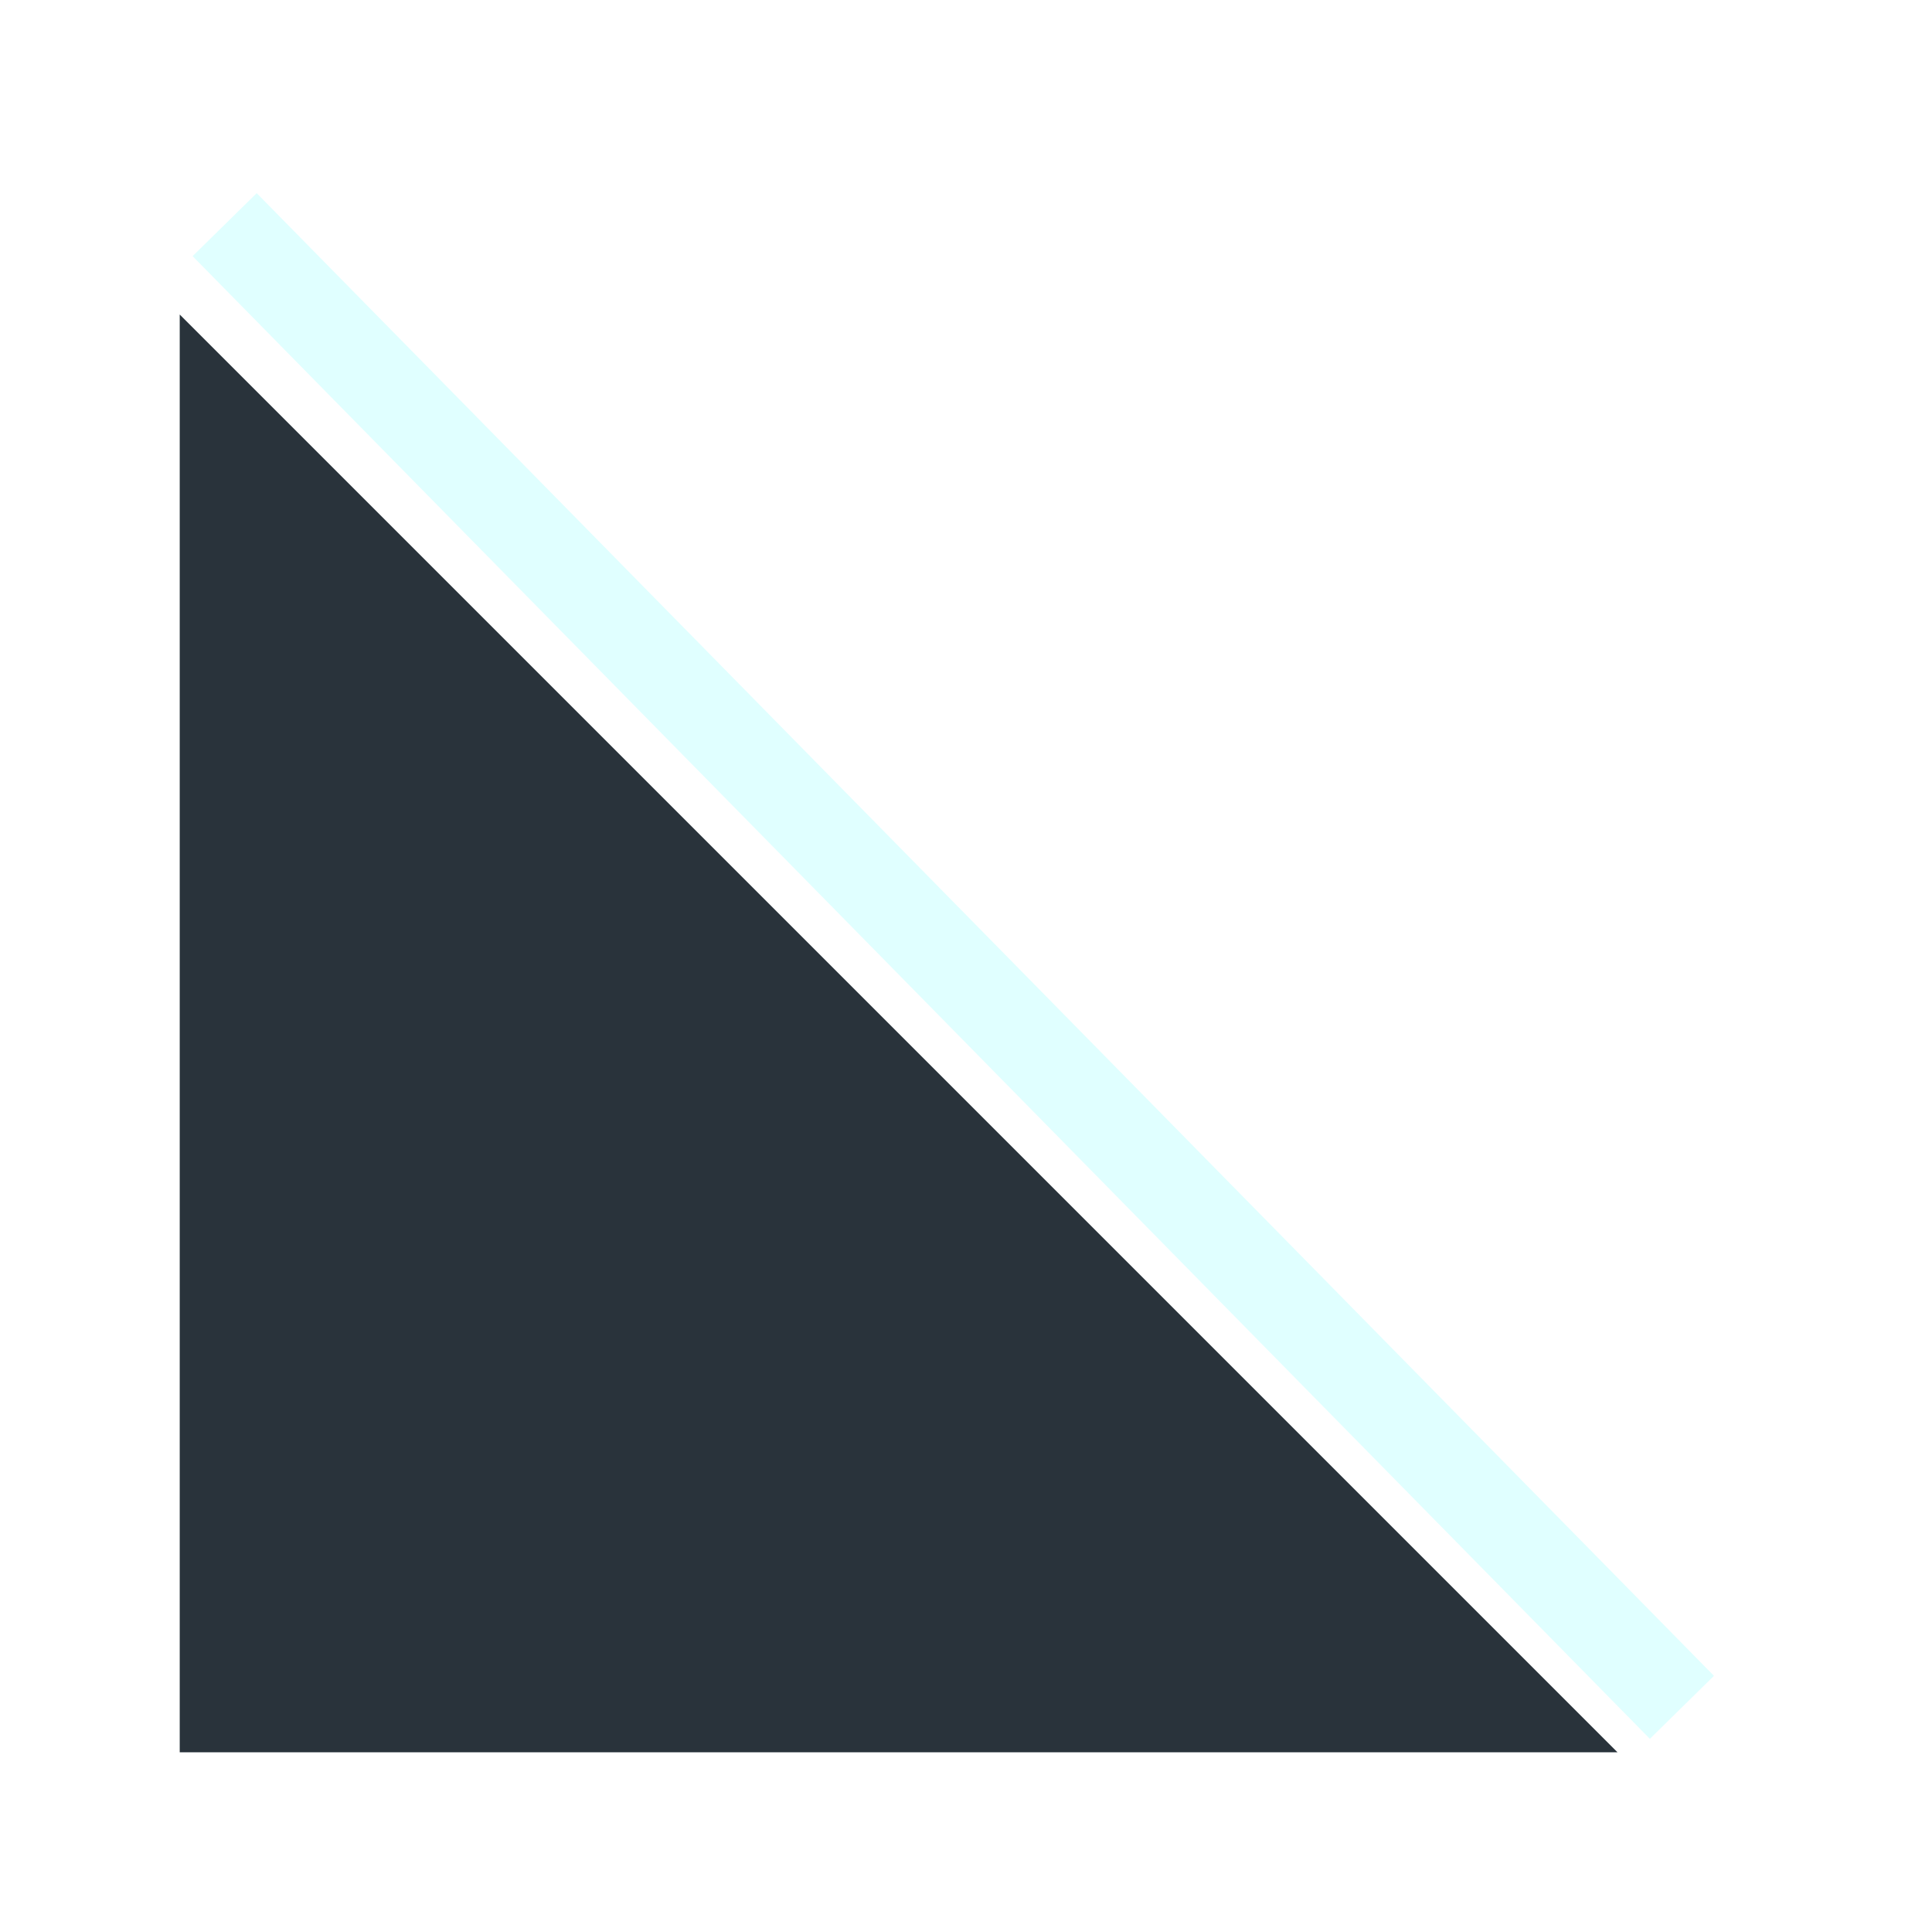 <svg width="43" height="43" viewBox="0 0 43 43" fill="none" xmlns="http://www.w3.org/2000/svg">
<path opacity="0.9" d="M4 7L36 39L4 39L4 7Z" fill="#121D26"/>
<g opacity="0.8" filter="url(#filter0_d_3380:32907)">
<path d="M5 5L21.217 21.5L37.434 38" stroke="#D8FFFF" stroke-width="2"/>
</g>
<defs>
<filter id="filter0_d_3380:32907" x="0.287" y="0.299" width="41.861" height="42.402" filterUnits="userSpaceOnUse" color-interpolation-filters="sRGB">
<feFlood flood-opacity="0" result="BackgroundImageFix"/>
<feColorMatrix in="SourceAlpha" type="matrix" values="0 0 0 0 0 0 0 0 0 0 0 0 0 0 0 0 0 0 127 0" result="hardAlpha"/>
<feOffset/>
<feGaussianBlur stdDeviation="2"/>
<feColorMatrix type="matrix" values="0 0 0 0 0.016 0 0 0 0 0.886 0 0 0 0 0.988 0 0 0 0.65 0"/>
<feBlend mode="normal" in2="BackgroundImageFix" result="effect1_dropShadow_3380:32907"/>
<feBlend mode="normal" in="SourceGraphic" in2="effect1_dropShadow_3380:32907" result="shape"/>
</filter>
</defs>
</svg>
